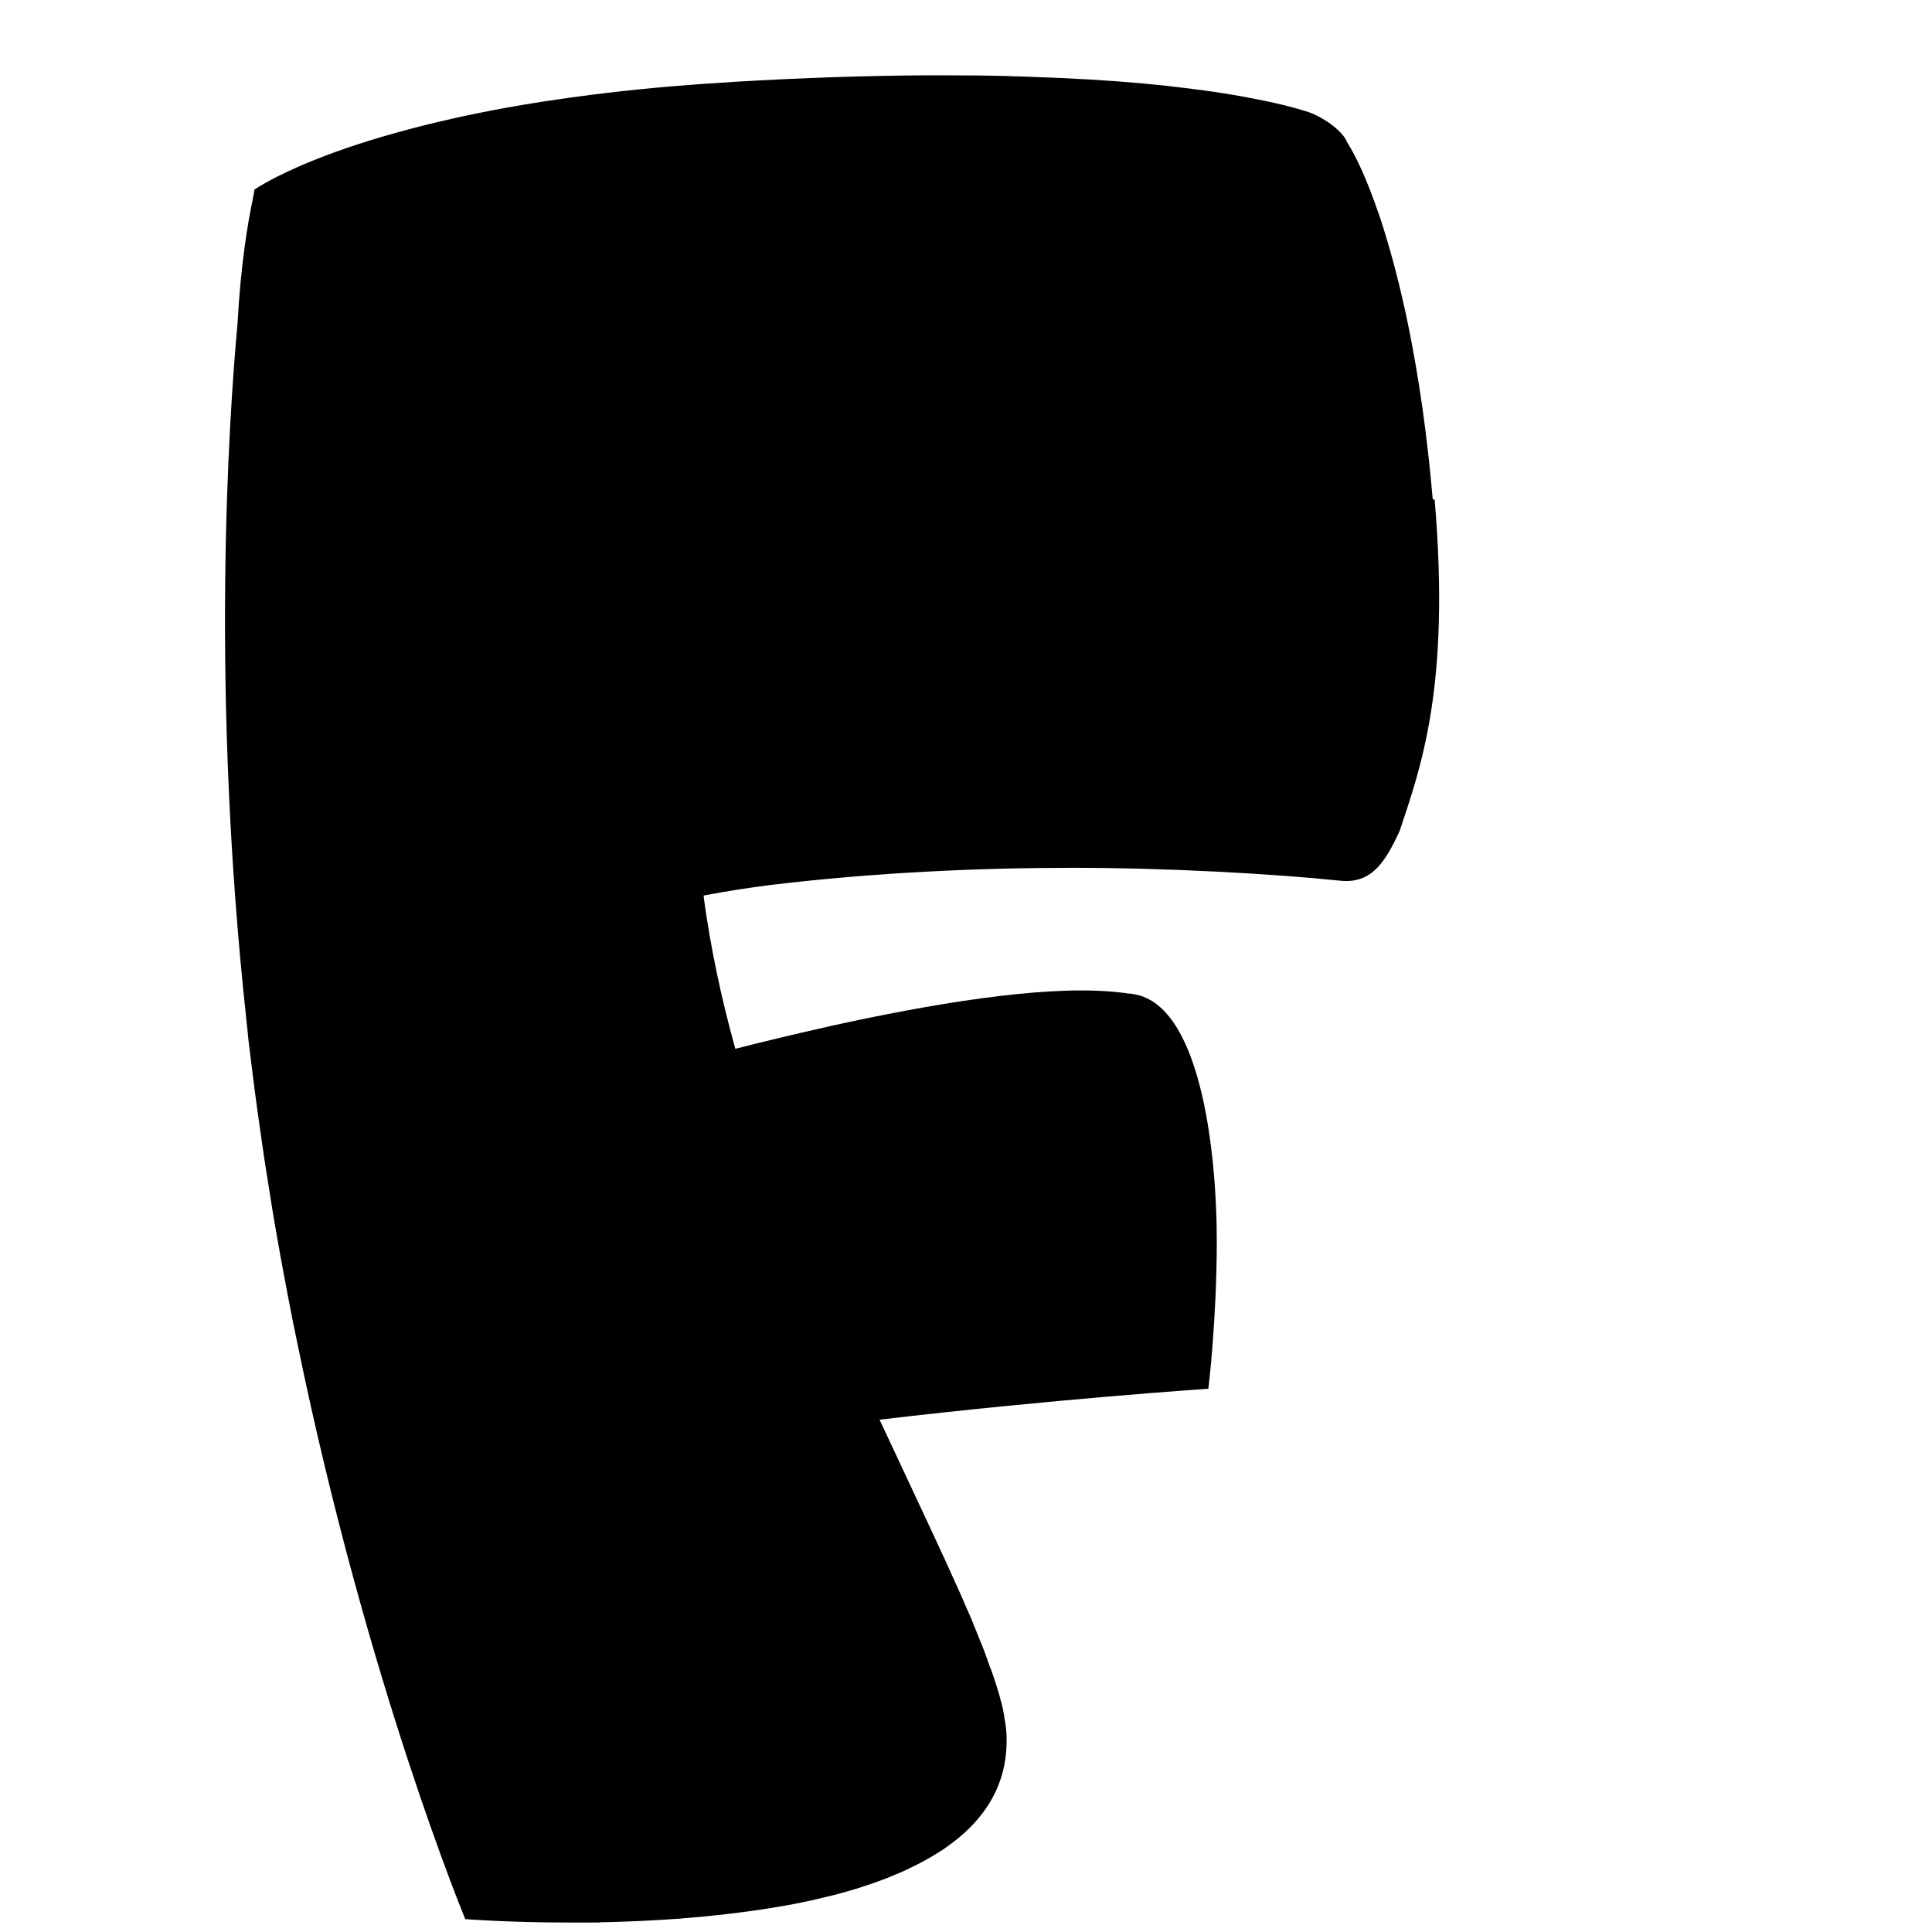 <?xml version="1.0" encoding="UTF-8"?>
<svg xmlns="http://www.w3.org/2000/svg" version="1.1" viewBox="0 0 1080 1080">
  <!-- Generator: Adobe Illustrator 29.3.1, SVG Export Plug-In . SVG Version: 2.1.0 Build 151)  -->
  <g id="Shadow_Effect" class="Shadow_Effect">
    <path d="M684.1,293c-2.9-34.3-7.4-64.5-12.6-90.4-.5-2.4-.9-4.7-1.4-6.9-.3-1.1-.5-2.3-.8-3.4-4.2-19.1-8.8-35.6-13.4-49.4-.3-.9-.6-1.6-.9-2.4-5.7-16.6-11.4-29.1-16.4-37-2.7-6.7-13.9-13.7-20.3-15.9-8.1-2.7-19-5.3-32.9-7.9-.9-.2-2-.4-3-.6-6.2-1-12.8-2.2-20-3.1-1.2-.2-2.5-.3-3.7-.5-4.9-.7-10.2-1.2-15.7-1.9-16.4-1.8-35.2-3.2-56.4-4.2-7.1-.3-14.4-.6-22-.9-1.9,0-3.8,0-5.8-.2-11.7-.3-23.9-.4-36.9-.4h-6.6c-30.7.2-65,1.2-103,3.5-23.8,1.4-45.6,3.3-65.6,5.7-2.5.3-4.9.6-7.4.9-9.8,1.2-19,2.6-27.8,3.9-13.3,2.1-25.6,4.3-36.9,6.6-3.8.8-7.4,1.5-11,2.4-5.3,1.2-10.4,2.4-15.3,3.6s-9.5,2.5-14,3.7c-20.7,5.7-36.7,11.5-48.5,16.4-1.7.7-3.3,1.4-4.8,2.1-16,7-22.8,12-22.8,12h0v.2h0v.4c0,0,0,.3,0,.4v.8c0,.2,0,.4-.2.6v.3c0,.2,0,.5-.2.7v.2c0,.3,0,.5-.2.8v.3c0,.3-.2.7-.2,1v.2c0,.4-.2.8-.3,1.1h0c-2.2,10.6-6,32.5-7.7,63.9-4.8,52.8-14.2,195.7,4.7,369.7v.2c.3,2.7.6,5.2.9,7.9,0,.4,0,.9,0,1.2.3,2.6.6,5.2.9,7.9,1.9,16.2,4.1,32.2,6.4,48,.9,5.9,1.7,11.8,2.7,17.6s1.8,11.6,2.8,17.4c.9,5.7,1.9,11.5,2.9,17.1.9,5.7,2,11.3,3,16.8.7,3.7,1.4,7.4,2.1,11.1,1.7,9.2,3.5,18.2,5.4,27.2,37.1,180.4,89.1,305.5,89.1,305.5,0,0,22.5,1.8,55,1.8s11.1,0,17-.2h2.9c12-.3,24.7-.9,37.8-1.8,1.1,0,2.2-.2,3.3-.3,2.2-.2,4.4-.4,6.6-.6,1.1,0,2.2-.2,3.3-.3,8.8-.9,17.9-1.9,26.8-3.1,3.3-.5,6.6-.9,10-1.5s6.7-1.1,10-1.7c1.1-.2,2.2-.4,3.3-.7,2.2-.5,4.4-.9,6.6-1.3,1-.2,2.2-.5,3.2-.8,3.2-.8,6.4-1.5,9.6-2.3s6.3-1.7,9.3-2.6c2.1-.6,4.1-1.2,6.1-1.9,4-1.2,7.9-2.7,11.7-4.1,1.9-.8,3.8-1.4,5.6-2.3.9-.4,1.8-.8,2.8-1.1,1.8-.8,3.6-1.6,5.3-2.5,5.2-2.5,10.3-5.2,14.9-8.2s3-2,4.6-3c.8-.5,1.4-1,2.2-1.6,1.4-1,2.9-2.2,4.2-3.2,15.4-12.8,24.9-29.1,25.4-49.9v-3.4c0-.9,0-2-.2-3v-.4c0-1-.2-2.1-.4-3.1v-.4c-.2-1-.4-2.2-.6-3.2v-.5c-.2-1.1-.5-2.3-.7-3.4,0-.2,0-.3,0-.5-.3-1.1-.6-2.3-.9-3.5,0-.2,0-.4-.2-.6-.3-1.2-.7-2.4-1-3.6,0-.2,0-.4-.2-.7-.4-1.2-.8-2.5-1.1-3.7,0-.2-.2-.5-.2-.7-.4-1.2-.8-2.5-1.2-3.8,0-.3-.2-.6-.3-.9-.4-1.2-.9-2.6-1.3-3.8,0-.3-.2-.7-.4-.9-.5-1.2-1-2.6-1.4-3.9,0-.4-.3-.8-.4-1.1-.5-1.2-1-2.6-1.4-3.9-.2-.4-.3-.9-.5-1.2-.5-1.2-1-2.6-1.5-3.8-.2-.5-.4-1-.6-1.4-.5-1.2-1-2.6-1.5-3.8-.2-.6-.5-1-.7-1.6-.5-1.2-1-2.5-1.5-3.8-.3-.6-.5-1.2-.8-1.8-.5-1.2-1-2.5-1.6-3.7-.3-.7-.6-1.3-.9-1.9-.6-1.2-1-2.5-1.6-3.8-.3-.7-.6-1.3-.9-2-.6-1.2-1.1-2.6-1.7-3.8-.3-.7-.6-1.3-.9-2.1-.6-1.3-1.2-2.7-1.8-4-.3-.7-.6-1.2-.9-1.9-.7-1.4-1.3-2.9-2-4.5-.2-.5-.5-1-.7-1.4-.8-1.8-1.6-3.5-2.5-5.3,0-.2-.2-.3-.2-.5-10-21.7-21.3-45.4-33.1-70.8,92.5-10.9,172.1-16.2,174.6-16.4h0s4.5-36.3,4.5-78.8-7.3-121.6-41.9-130.3c-.5,0-1-.2-1.4-.3-.9-.2-1.8-.4-2.8-.5-.2,0-.5,0-.7,0-.8,0-1.5-.3-2.4-.4h-.6c-2.1-.3-4.2-.5-6.5-.7h0c-37.9-3.2-96.6,6.7-148.8,18.2h0c-1,.3-2.2.5-3.2.8-17,3.8-33.2,7.7-47.6,11.4v-.2c-7.3-26.4-13-53.1-16.6-79.6h0c0-.6,0-1.1-.2-1.6,12.2-2.3,24.1-4.2,35.5-5.6h0c55.5-6.7,110.7-9.1,160.5-9.1s106.2,3.1,141.9,6.8c1,0,2,.2,3,.2,14.4,0,21.3-10.6,28.7-26.8,11-33.3,27-76,18.5-175.8l-.9-.2Z" class="shadow-effect" style="display:none;" fill="#000000" fill-opacity="1"/>
  </g>
  <g id="BASE">
    <path d="M800.9,279c-3.1-36.1-7.8-67.9-13.3-95.2-.5-2.5-1-4.9-1.5-7.3-.3-1.2-.5-2.4-.8-3.6-4.4-20.1-9.3-37.5-14.1-52-.3-.9-.6-1.7-.9-2.5-6-17.5-12-30.6-17.3-39-2.8-7-14.6-14.4-21.4-16.7-8.5-2.8-20-5.6-34.6-8.3-1-.2-2.1-.4-3.2-.6-6.5-1.1-13.5-2.3-21.1-3.3-1.3-.2-2.6-.3-3.9-.5-5.2-.7-10.7-1.3-16.5-2-17.3-1.9-37.1-3.4-59.4-4.4-7.5-.3-15.2-.6-23.2-.9-2,0-4,0-6.1-.2-12.3-.3-25.2-.4-38.8-.4h-6.9c-32.3.2-68.4,1.3-108.4,3.7-25,1.5-48,3.5-69,6-2.6.3-5.2.6-7.8.9-10.3,1.3-20,2.7-29.3,4.1-14,2.2-26.9,4.5-38.8,7-4,.8-7.8,1.6-11.6,2.5-5.6,1.3-11,2.5-16.1,3.8-5.1,1.3-10,2.6-14.7,3.9-21.8,6-38.6,12.1-51,17.3-1.8.7-3.5,1.5-5.1,2.2-16.8,7.4-24,12.6-24,12.6h0v.2h0v.4c0,0,0,.3-.1.4v.8c0,.2,0,.4-.2.6v.3c0,.2-.1.5-.2.7v.2c0,.3-.1.5-.2.8v.3c0,.3-.2.7-.2,1.1v.2c0,.4-.2.8-.3,1.2h0c-2.3,11.2-6.3,34.2-8.1,67.3-5.1,55.6-15,206,4.9,389.2v.2c.3,2.8.6,5.5.9,8.3,0,.4,0,.9.1,1.3.3,2.7.6,5.5,1,8.3,2,17.1,4.3,33.9,6.7,50.5.9,6.2,1.8,12.4,2.8,18.5s1.9,12.2,2.9,18.3c1,6,2,12.1,3.1,18,1,6,2.1,11.9,3.2,17.7.7,3.9,1.5,7.8,2.2,11.7,1.8,9.7,3.7,19.2,5.7,28.6,39,189.9,93.8,321.6,93.8,321.6,0,0,23.7,1.9,57.9,1.9s11.7,0,17.9-.2h3.1c12.6-.3,26-.9,39.8-1.9,1.2,0,2.3-.2,3.5-.3,2.3-.2,4.6-.4,7-.6,1.2,0,2.3-.2,3.5-.3,9.3-.9,18.8-2,28.2-3.3,3.5-.5,7-1,10.5-1.6s7-1.2,10.5-1.8c1.2-.2,2.3-.4,3.5-.7,2.3-.5,4.6-.9,6.9-1.4,1.1-.2,2.3-.5,3.4-.8,3.4-.8,6.7-1.6,10.1-2.4s6.6-1.8,9.8-2.7c2.2-.6,4.3-1.3,6.4-2,4.2-1.3,8.3-2.8,12.3-4.3,2-.8,4-1.5,5.9-2.4,1-.4,1.9-.8,2.9-1.2,1.9-.8,3.8-1.7,5.6-2.6,5.5-2.6,10.8-5.5,15.7-8.6s3.2-2.1,4.8-3.2c.8-.5,1.5-1.1,2.3-1.7,1.5-1.1,3-2.3,4.4-3.4,16.2-13.5,26.2-30.6,26.7-52.5v-3.6c0-1,0-2.1-.2-3.2v-.4c0-1.1-.2-2.2-.4-3.3v-.4c-.2-1.1-.4-2.3-.6-3.4v-.5c-.2-1.2-.5-2.4-.7-3.6,0-.2,0-.3,0-.5-.3-1.2-.6-2.4-.9-3.7,0-.2,0-.4-.2-.6-.3-1.3-.7-2.5-1-3.8,0-.2,0-.4-.2-.7-.4-1.3-.8-2.6-1.2-3.9,0-.2-.2-.5-.2-.7-.4-1.3-.8-2.6-1.3-4,0-.3-.2-.6-.3-.9-.4-1.3-.9-2.7-1.4-4,0-.3-.2-.7-.4-1-.5-1.3-1-2.7-1.5-4.1,0-.4-.3-.8-.4-1.2-.5-1.3-1-2.7-1.5-4.1-.2-.4-.3-.9-.5-1.3-.5-1.3-1-2.7-1.6-4-.2-.5-.4-1-.6-1.5-.5-1.3-1.1-2.7-1.6-4-.2-.6-.5-1.1-.7-1.7-.5-1.3-1.1-2.6-1.6-4-.3-.6-.5-1.3-.8-1.9-.5-1.3-1.1-2.6-1.7-3.9-.3-.7-.6-1.4-.9-2-.6-1.3-1.1-2.6-1.7-4-.3-.7-.6-1.4-.9-2.1-.6-1.3-1.2-2.7-1.8-4-.3-.7-.6-1.4-1-2.2-.6-1.4-1.3-2.8-1.9-4.2-.3-.7-.6-1.3-.9-2-.7-1.5-1.4-3.1-2.1-4.7-.2-.5-.5-1-.7-1.5-.8-1.9-1.7-3.7-2.6-5.6,0-.2-.2-.3-.2-.5-10.5-22.8-22.4-47.8-34.8-74.5,97.4-11.5,181.2-17.1,183.8-17.3h0s4.7-38.2,4.7-82.9-7.7-128-44.1-137.2c-.5,0-1-.2-1.5-.3-.9-.2-1.9-.4-2.9-.5-.2,0-.5,0-.7,0-.8,0-1.6-.3-2.5-.4h-.6c-2.2-.3-4.4-.5-6.8-.7h0c-39.9-3.4-101.7,7.1-156.6,19.2h0c-1.1.3-2.3.5-3.4.8-17.9,4-34.9,8.1-50.1,12v-.2c-7.7-27.8-13.7-55.9-17.5-83.8h0c0-.6-.1-1.2-.2-1.7,12.8-2.4,25.4-4.4,37.4-5.9h0c58.4-7,116.5-9.6,169-9.6s111.8,3.3,149.4,7.2c1.1.1,2.1.2,3.2.2,15.2.1,22.4-11.2,30.2-28.2,11.6-35.1,28.4-80,19.5-185l-1-.2Z"/>
  </g>
</svg>